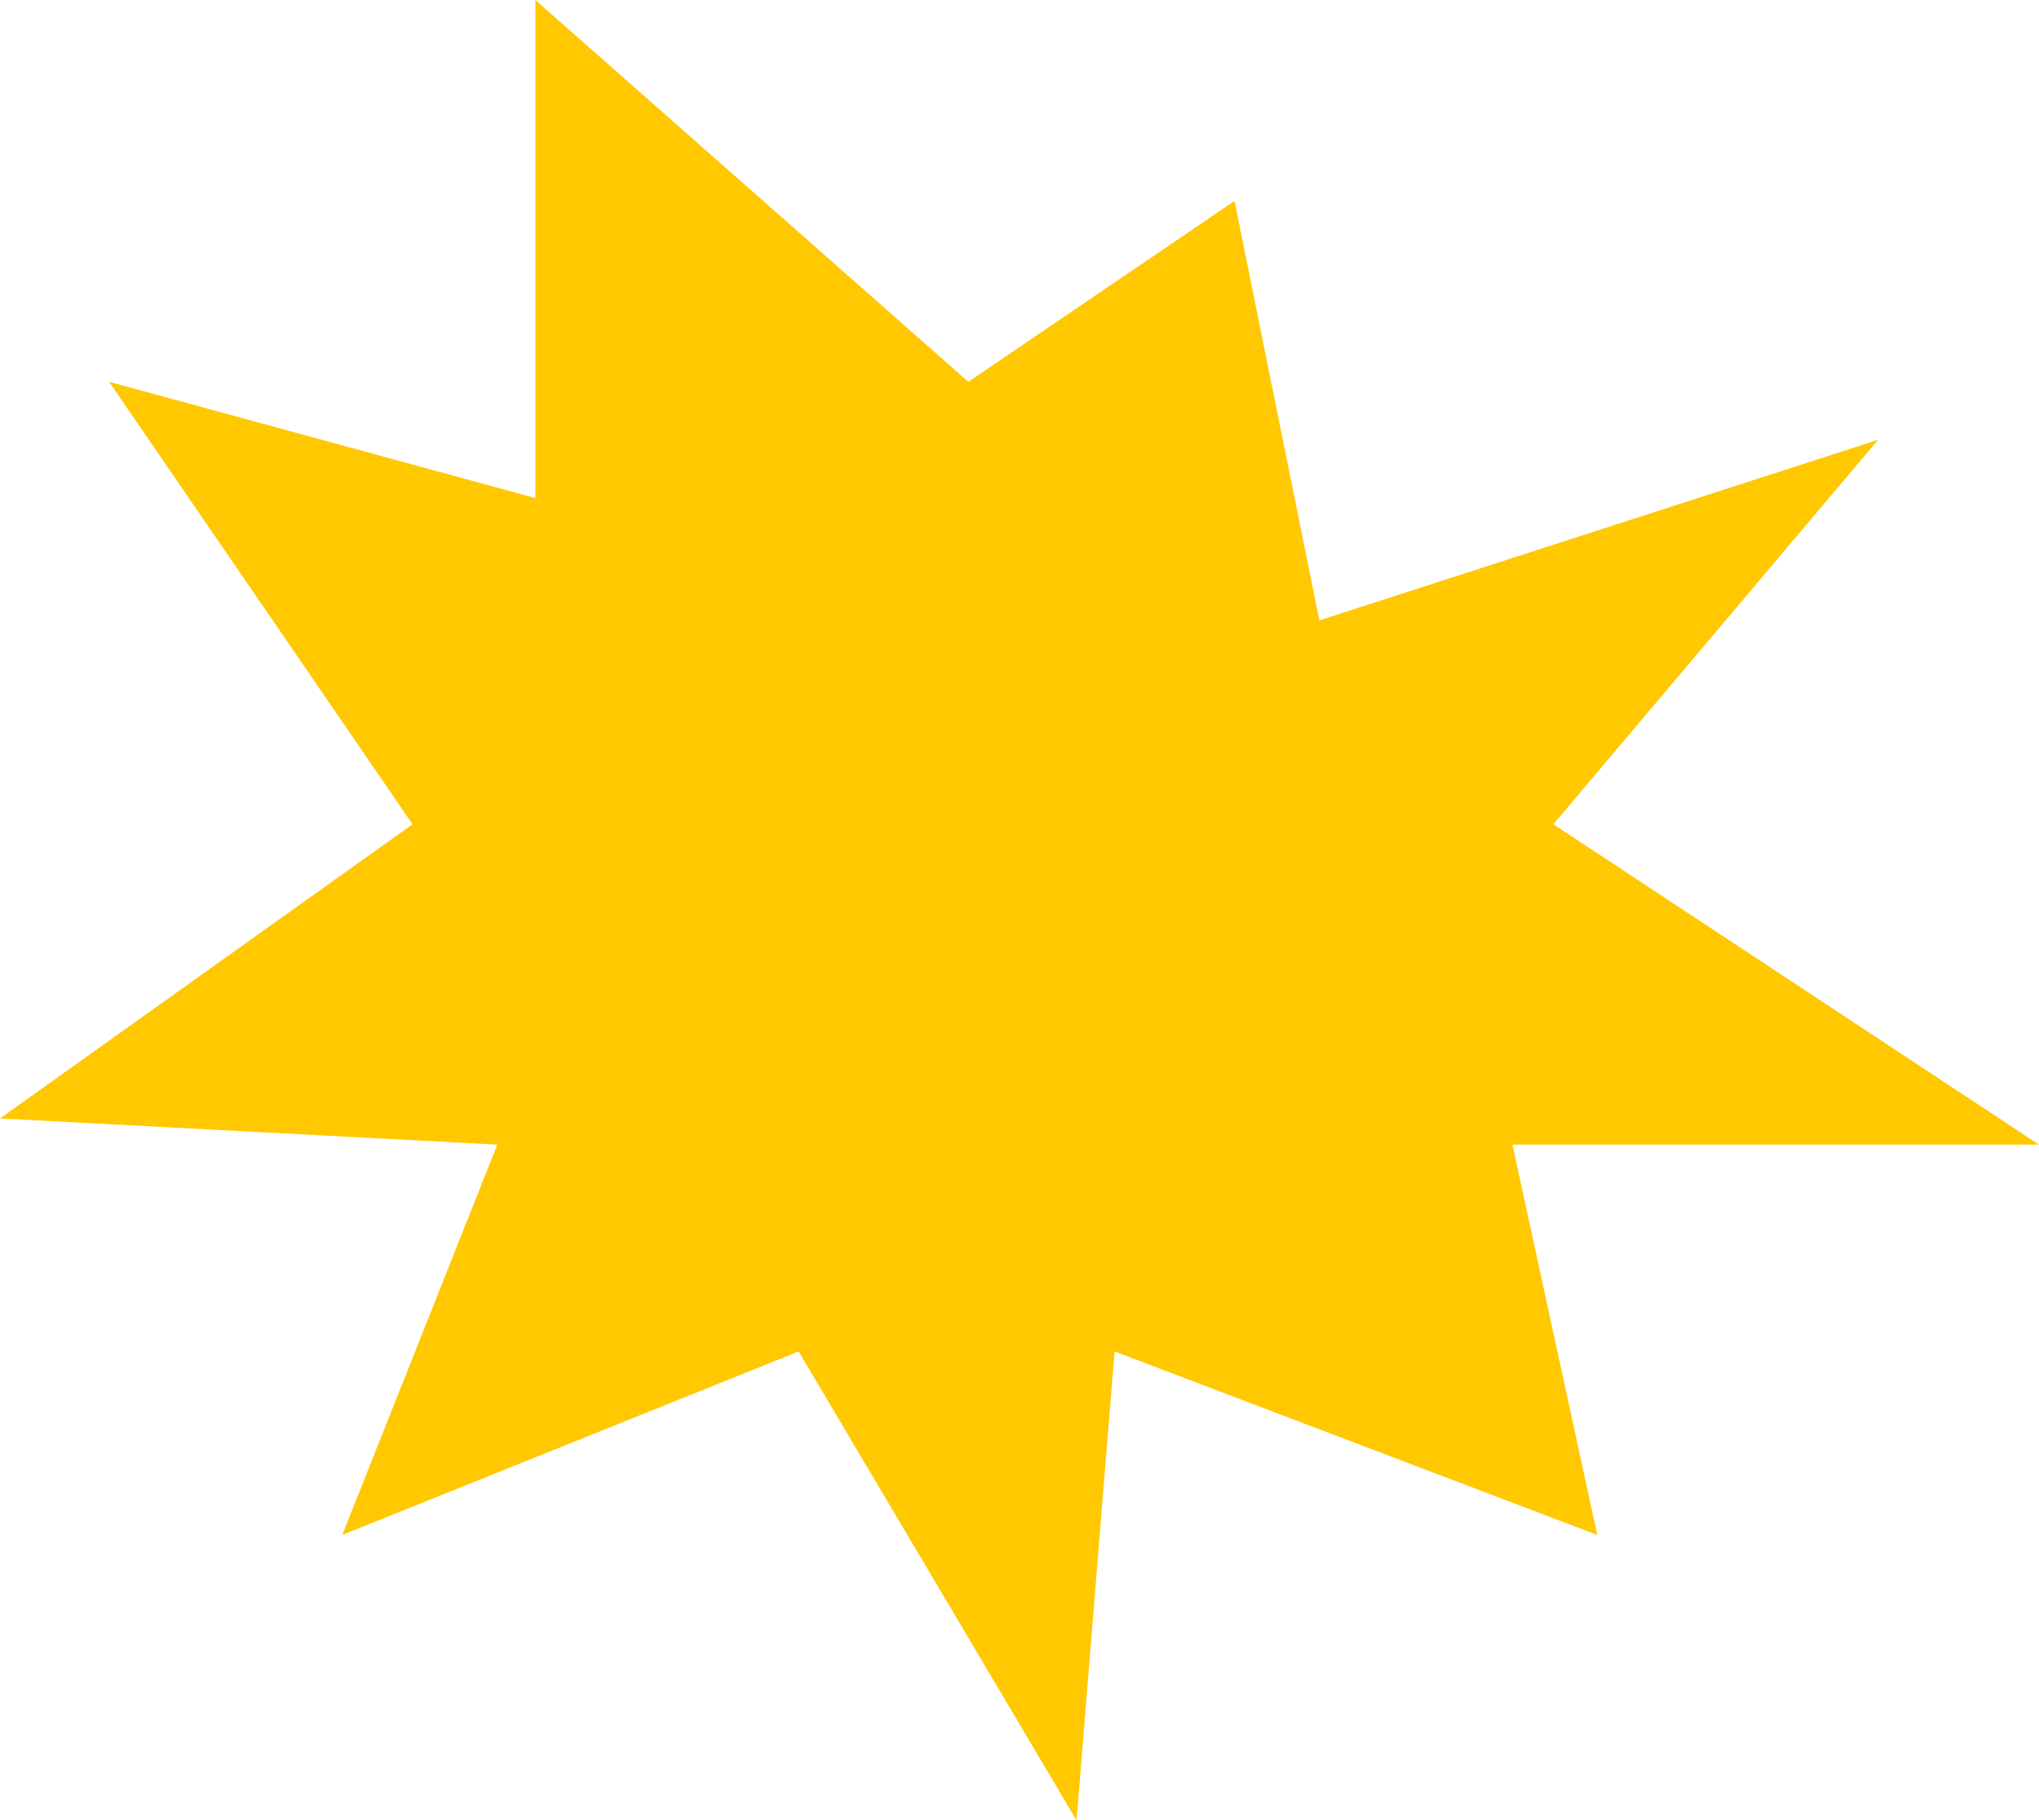 <svg width="299" height="267" viewBox="0 0 299 267" fill="none" xmlns="http://www.w3.org/2000/svg">
<path d="M181.03 29.477L193.471 90.994L275.406 64.507L227.789 120.898L299 167.89H221.783L234.224 225.134L163.442 198.221L157.865 267L117.112 198.221L50.191 225.134L72.927 167.89L0 164.045L60.5 120.898L16 56L78.504 73.051V0L142 56L181.03 29.477Z" fill="#FFC800"/>
</svg>
